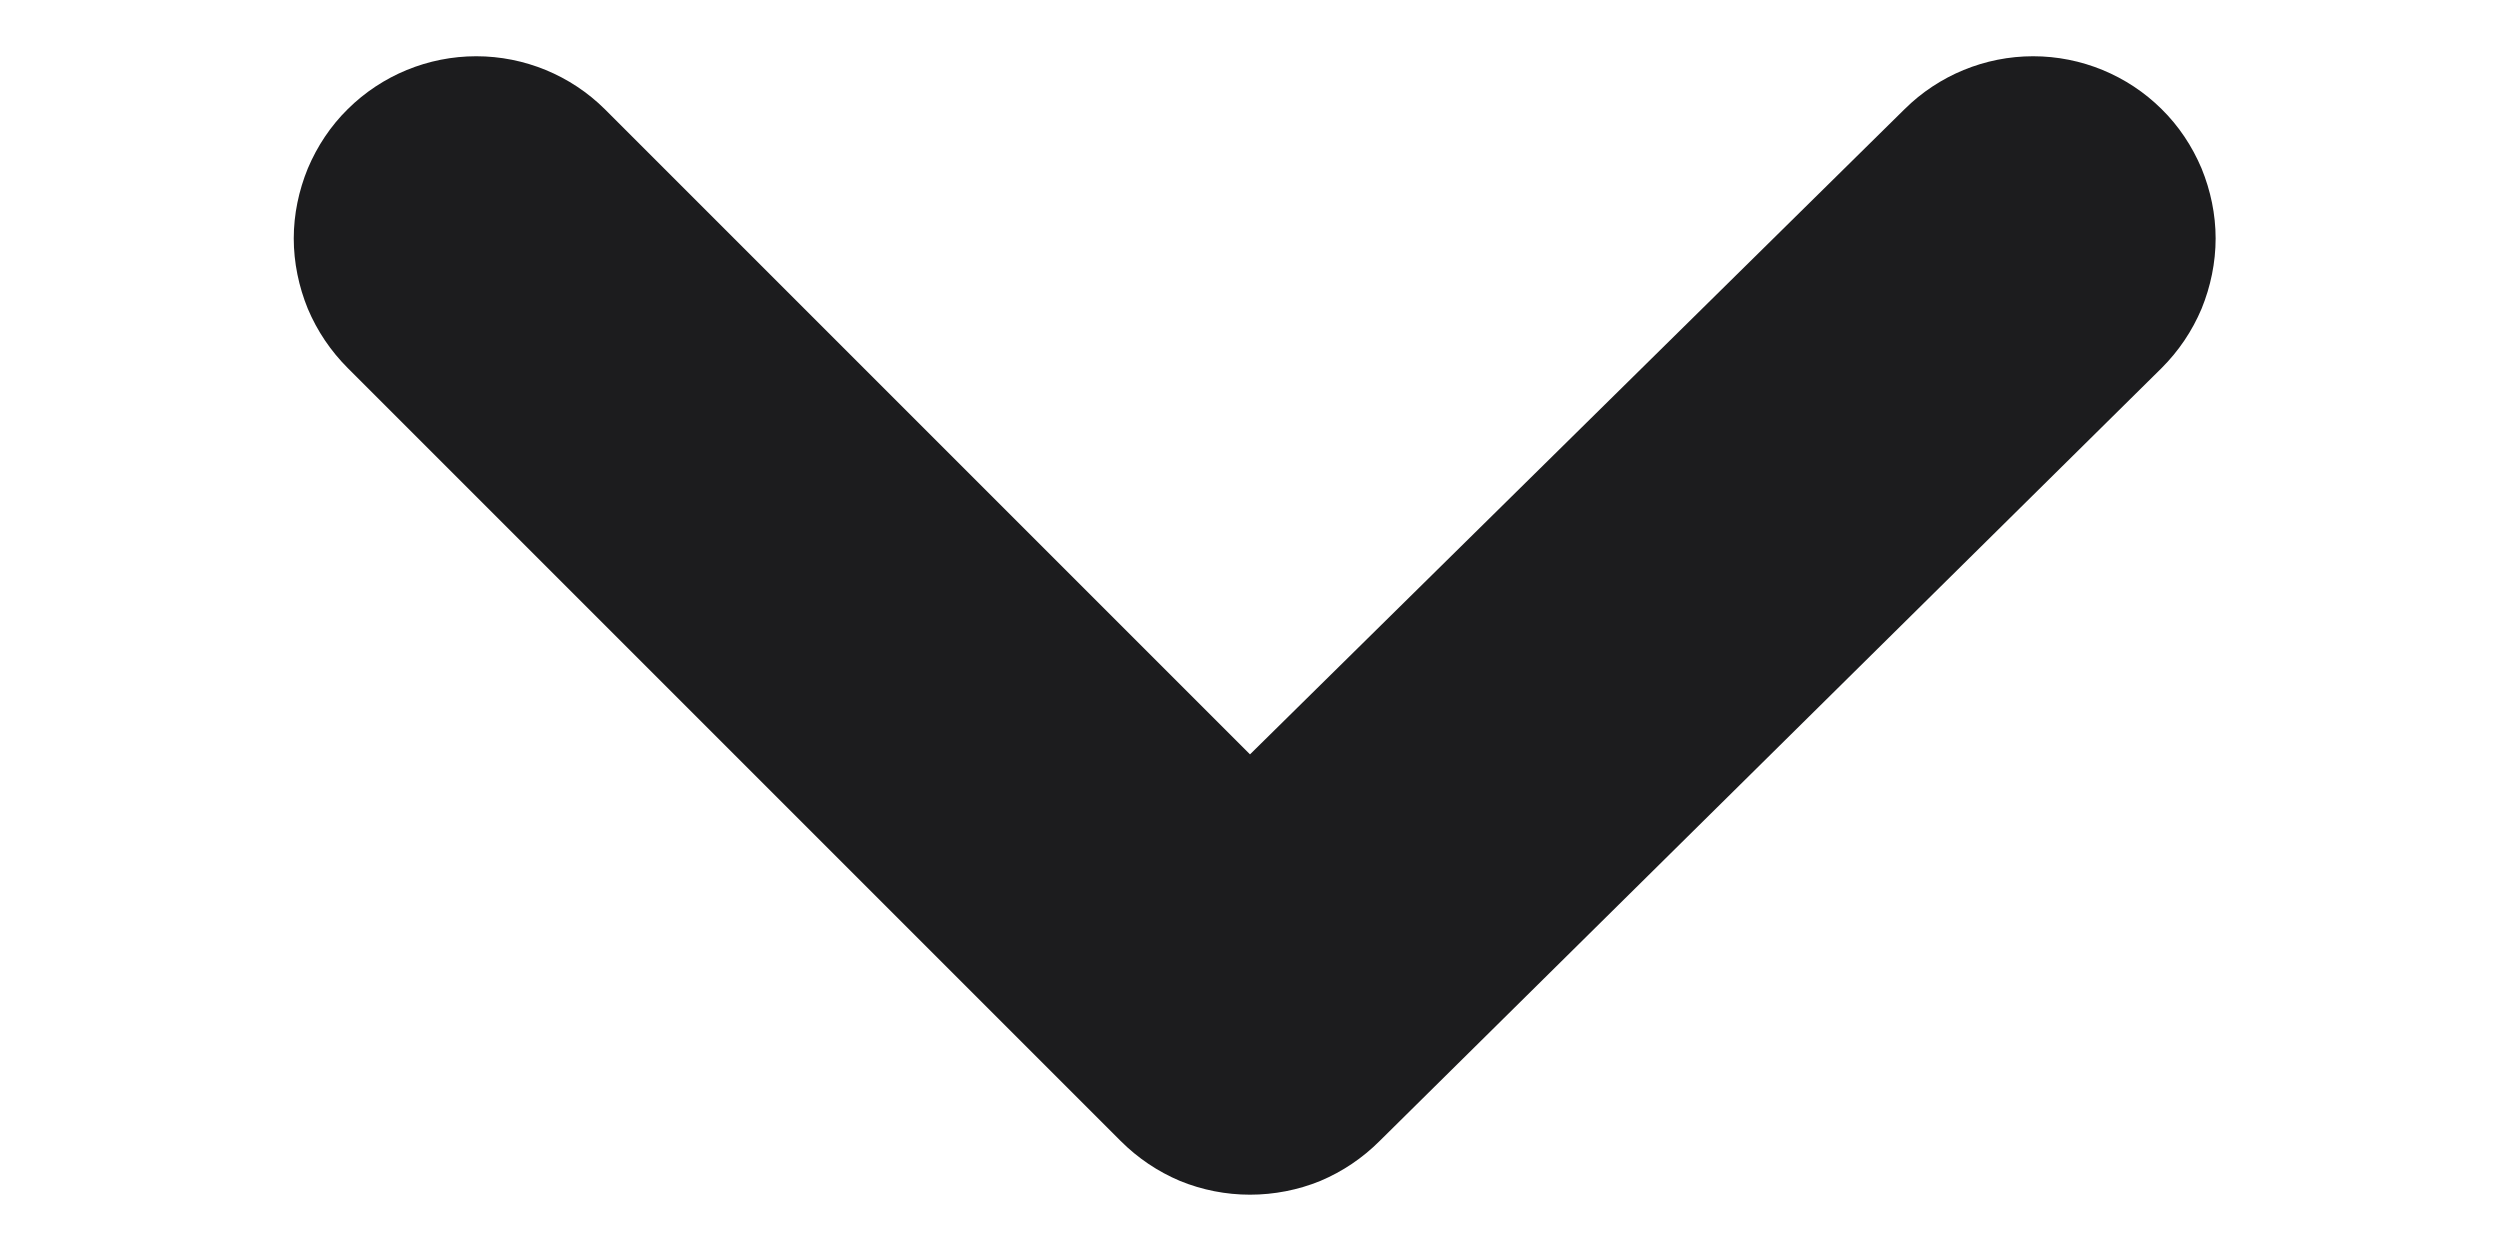<svg width="8" height="4" viewBox="0 0 8 4" fill="none" xmlns="http://www.w3.org/2000/svg">
<path d="M6.917 0.349C6.808 0.241 6.66 0.18 6.506 0.18C6.352 0.18 6.204 0.241 6.095 0.349L4 2.414L1.935 0.349C1.826 0.241 1.678 0.18 1.524 0.18C1.37 0.18 1.222 0.241 1.113 0.349C1.058 0.403 1.015 0.468 0.985 0.539C0.956 0.61 0.94 0.686 0.94 0.763C0.94 0.84 0.956 0.917 0.985 0.988C1.015 1.059 1.058 1.123 1.113 1.178L3.586 3.651C3.641 3.706 3.705 3.749 3.776 3.779C3.847 3.808 3.923 3.823 4 3.823C4.077 3.823 4.154 3.808 4.225 3.779C4.296 3.749 4.36 3.706 4.415 3.651L6.917 1.178C6.972 1.123 7.015 1.059 7.045 0.988C7.074 0.917 7.09 0.84 7.09 0.763C7.09 0.686 7.074 0.61 7.045 0.539C7.015 0.468 6.972 0.403 6.917 0.349Z" fill="#1C1C1E"/>
</svg>
